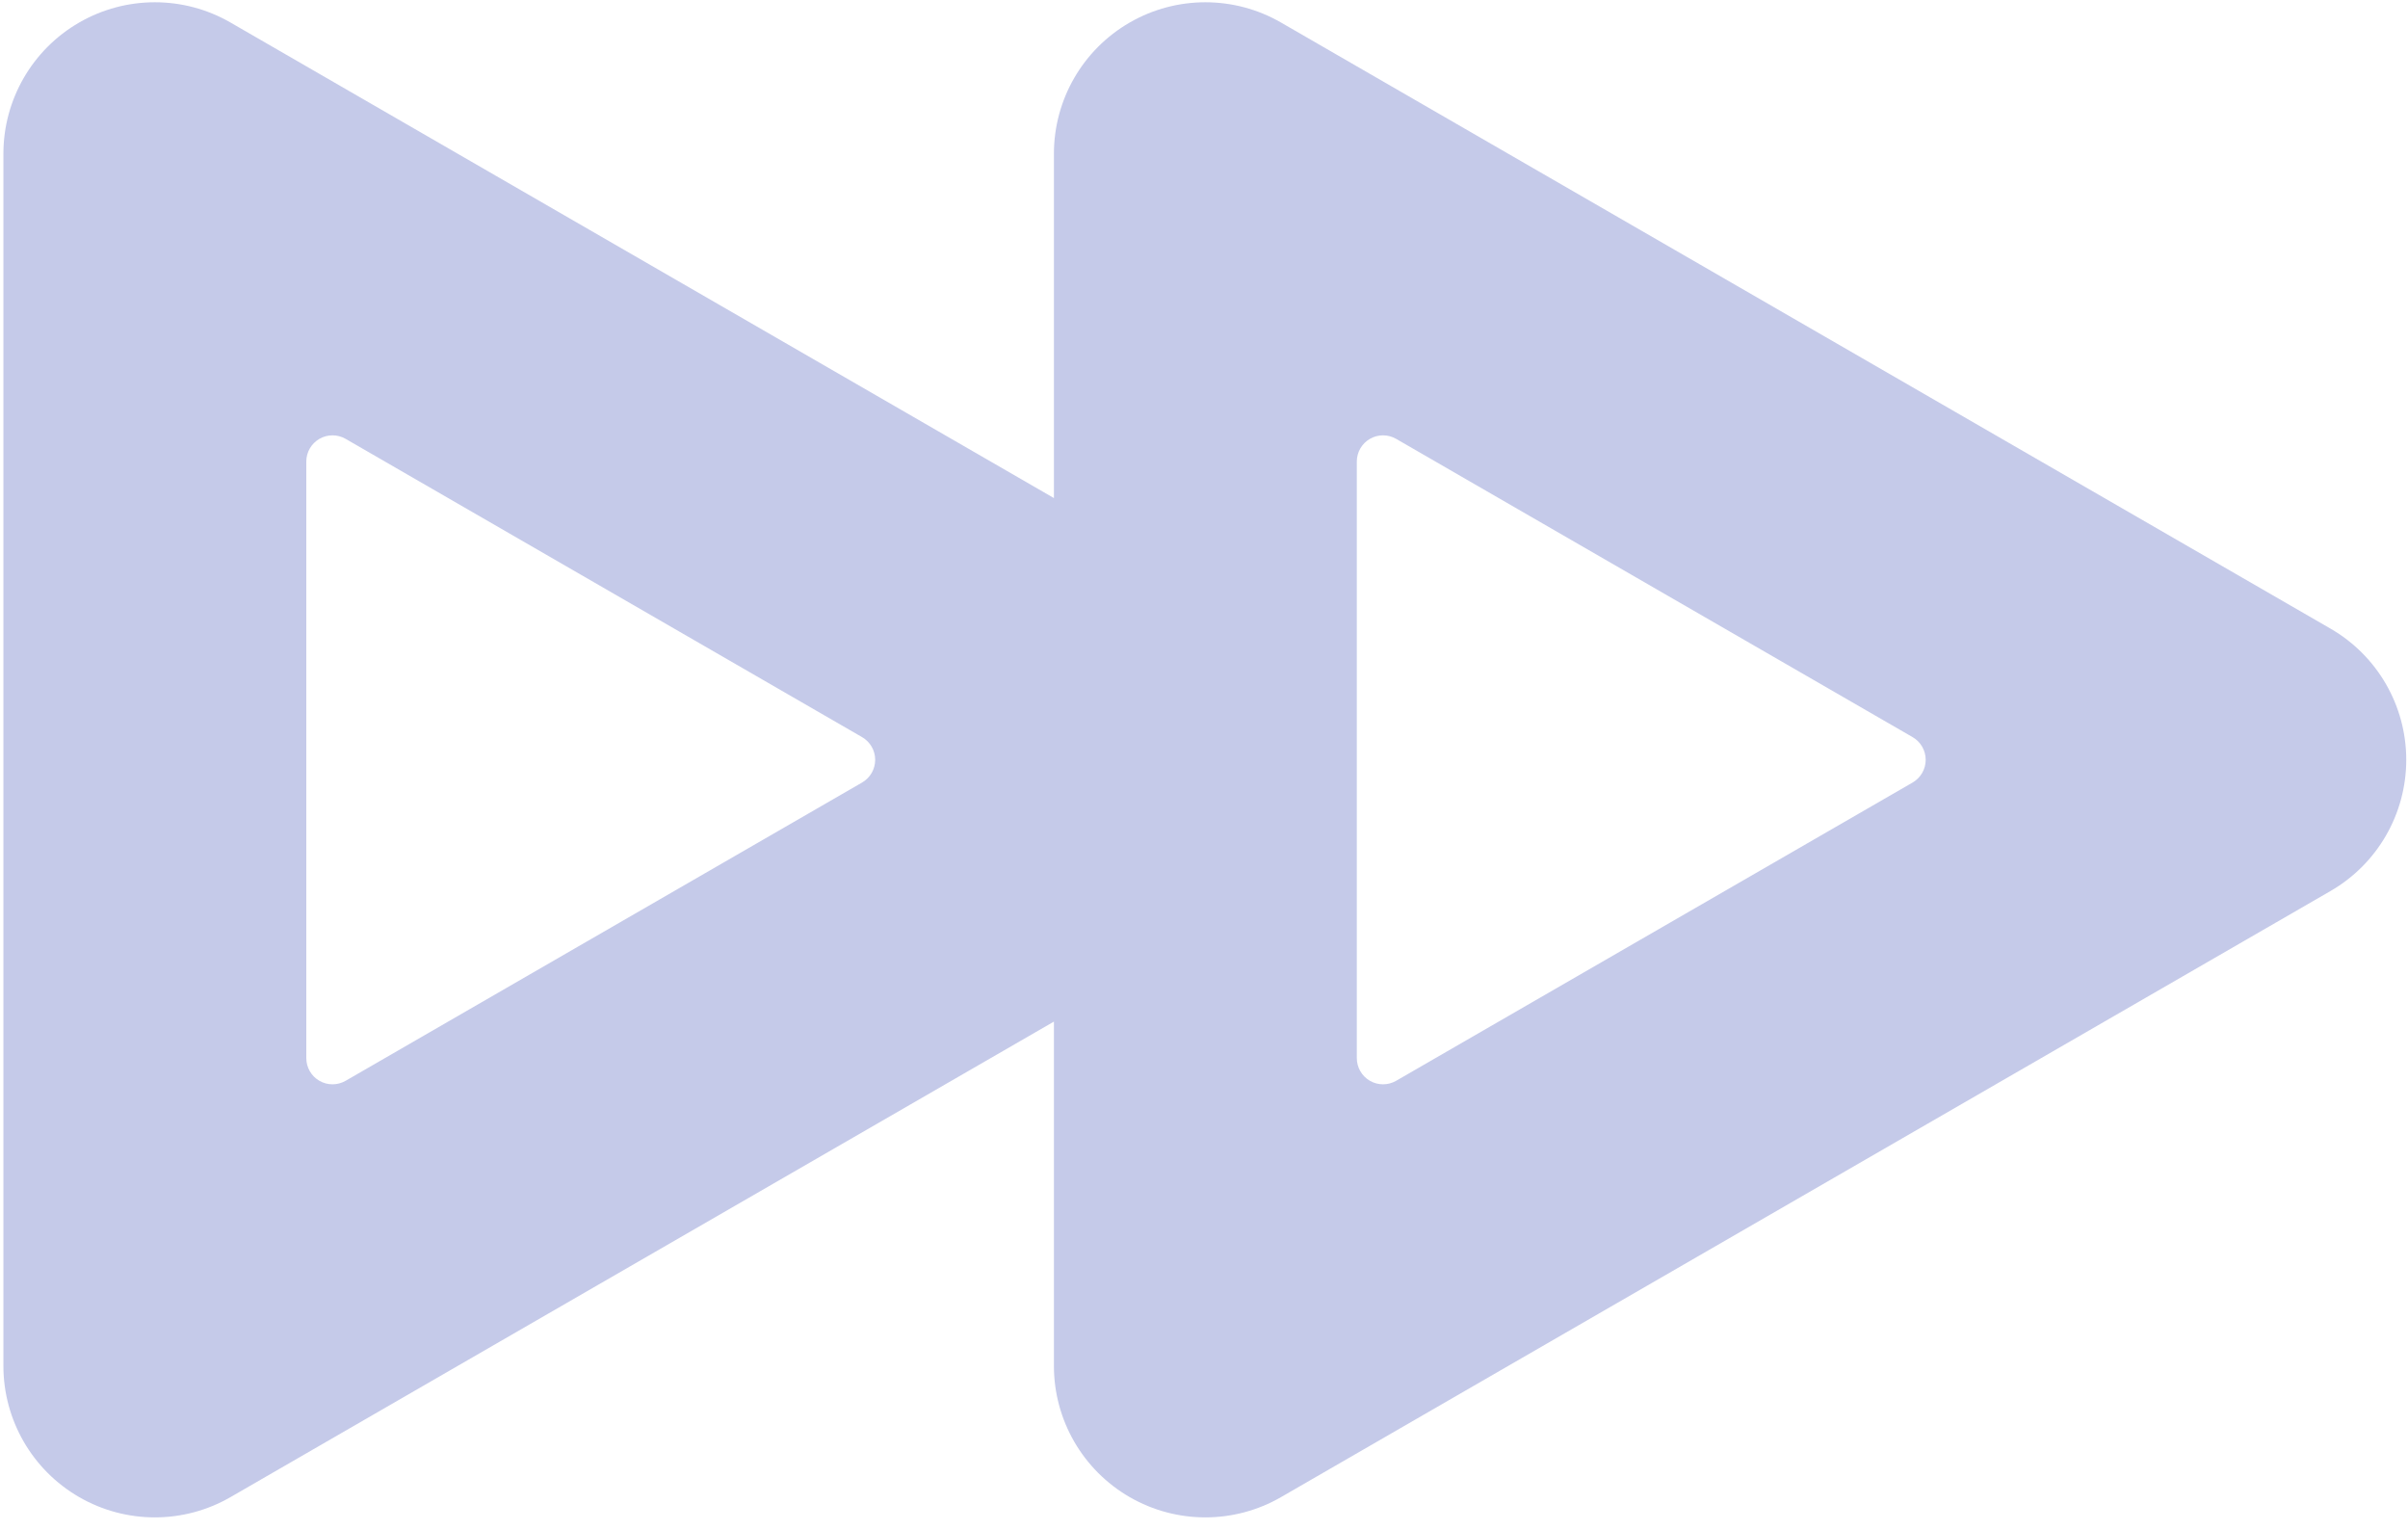 <?xml version="1.0" encoding="UTF-8" standalone="no"?><!DOCTYPE svg PUBLIC "-//W3C//DTD SVG 1.1//EN" "http://www.w3.org/Graphics/SVG/1.1/DTD/svg11.dtd"><svg width="100%" height="100%" viewBox="0 0 159 101" version="1.1" xmlns="http://www.w3.org/2000/svg" xmlns:xlink="http://www.w3.org/1999/xlink" xml:space="preserve" xmlns:serif="http://www.serif.com/" style="fill-rule:evenodd;clip-rule:evenodd;stroke-linejoin:round;stroke-miterlimit:2;"><path id="skip" d="M69.59,32.878l0,-22.728c0,-3.573 1.906,-6.874 5,-8.66c3.094,-1.787 6.906,-1.787 10,0l69.294,40.007c3.094,1.786 5,5.087 5,8.66c0,3.573 -1.906,6.874 -5,8.66l-69.294,40.007c-3.094,1.787 -6.906,1.787 -10,0c-3.094,-1.786 -5,-5.087 -5,-8.66l0,-22.727l-54.365,31.387c-3.094,1.787 -6.906,1.787 -10,0c-3.094,-1.786 -5,-5.087 -5,-8.66l0,-80.014c0,-3.573 1.906,-6.874 5,-8.66c3.094,-1.787 6.906,-1.787 10,0l54.365,31.388Zm-49.365,36.968c0,0.618 0.329,1.189 0.865,1.499c0.535,0.309 1.195,0.309 1.731,0c7.132,-4.118 26.969,-15.571 34.101,-19.689c0.536,-0.309 0.866,-0.881 0.866,-1.499c0,-0.618 -0.33,-1.19 -0.866,-1.499c-7.132,-4.118 -26.969,-15.571 -34.101,-19.689c-0.536,-0.309 -1.196,-0.309 -1.731,0c-0.536,0.31 -0.865,0.881 -0.865,1.499l0,39.378Zm69.365,0c0,0.618 0.33,1.189 0.865,1.499c0.536,0.309 1.195,0.309 1.731,0c7.132,-4.118 26.969,-15.571 34.102,-19.689c0.535,-0.309 0.865,-0.881 0.865,-1.499c0,-0.618 -0.33,-1.19 -0.865,-1.499c-7.133,-4.118 -26.97,-15.571 -34.102,-19.689c-0.536,-0.309 -1.195,-0.309 -1.731,0c-0.535,0.31 -0.865,0.881 -0.865,1.499l0,39.378Z" style="fill:#c5cae9;"/></svg>